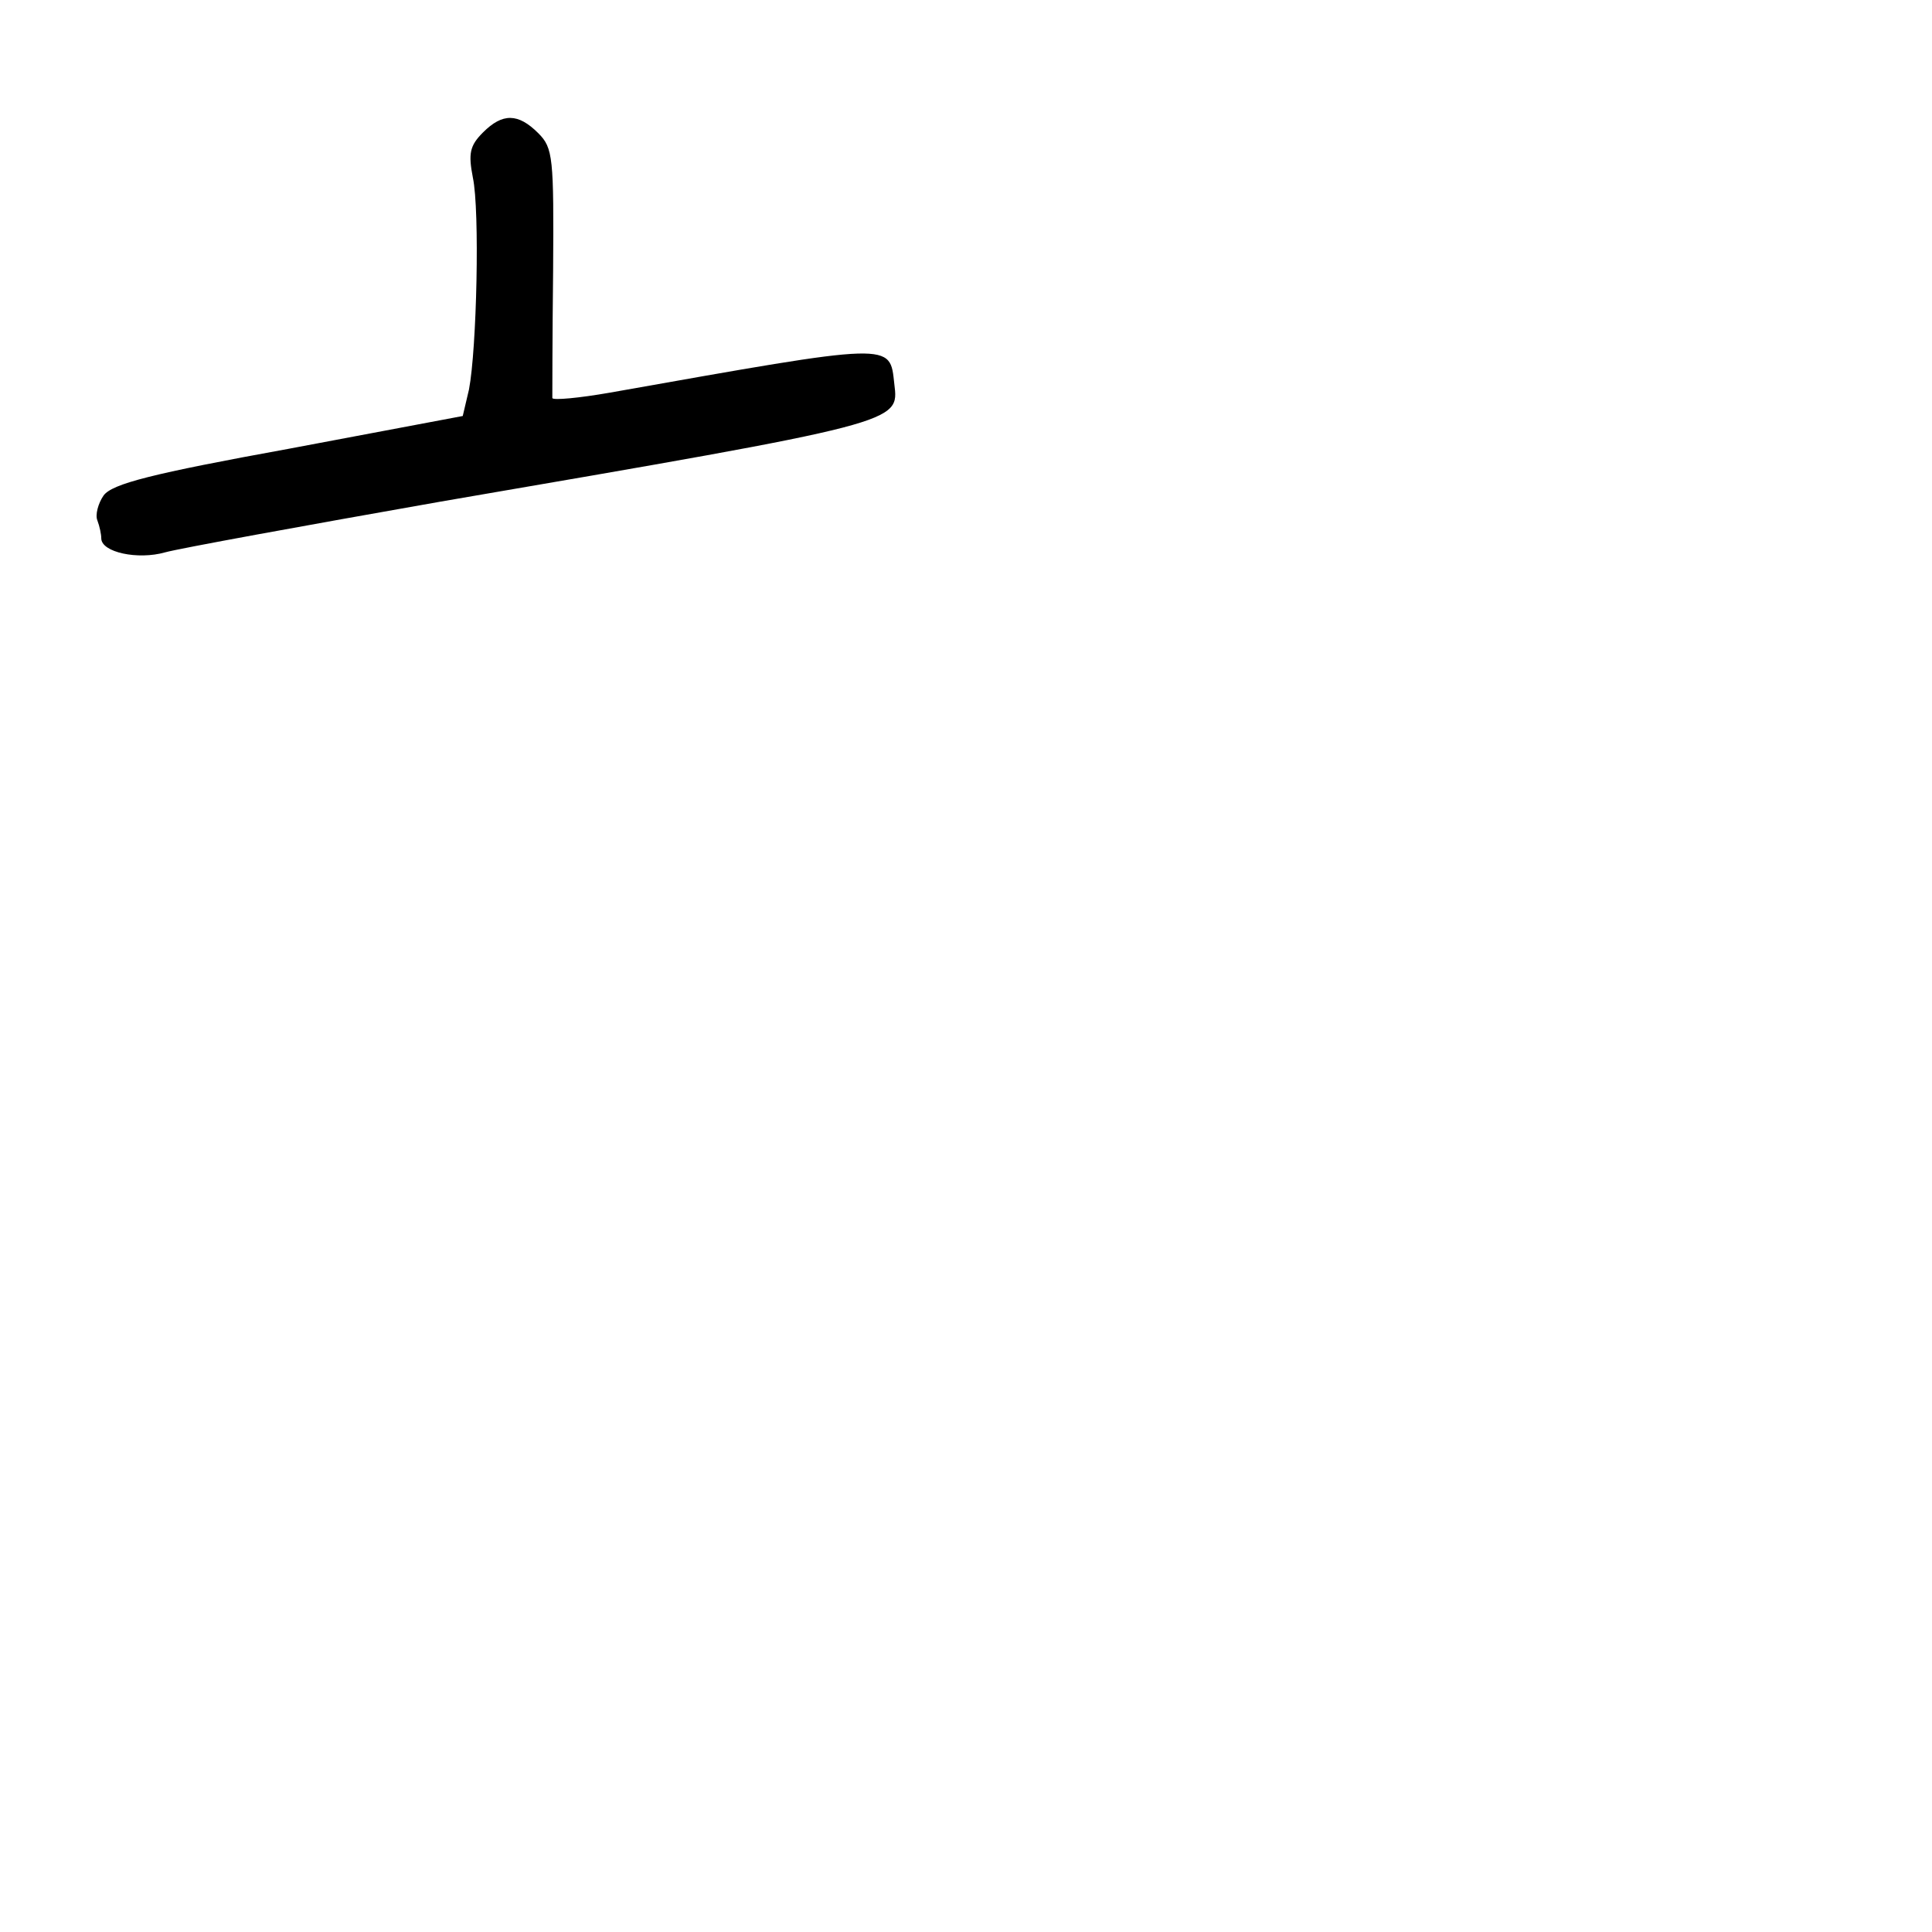 <?xml version="1.0" standalone="no"?>
<!DOCTYPE svg PUBLIC "-//W3C//DTD SVG 20010904//EN"
 "http://www.w3.org/TR/2001/REC-SVG-20010904/DTD/svg10.dtd">
<svg version="1.0" xmlns="http://www.w3.org/2000/svg"
 width="248pt" height="248pt" viewBox="0 0 248 248"
 preserveAspectRatio="xMidYMid meet">
<g transform="translate(0,248) scale(0.1,-0.1)"
fill="#000000" stroke="none">
<path d="M620 2310 c-17 -17 -19 -27 -13 -58 9 -42 5 -220 -5 -272 l-8 -34
-223 -42 c-176 -32 -227 -45 -238 -60 -7 -10 -11 -25 -8 -32 3 -8 5 -18 5 -23
0 -18 47 -28 82 -18 18 5 177 34 353 65 594 102 589 101 583 151 -6 54 2 54
-365 -11 -40 -7 -73 -10 -74 -7 0 3 0 77 1 163 1 146 0 158 -19 177 -26 26
-46 26 -71 1z"/>
</g>
</svg>
